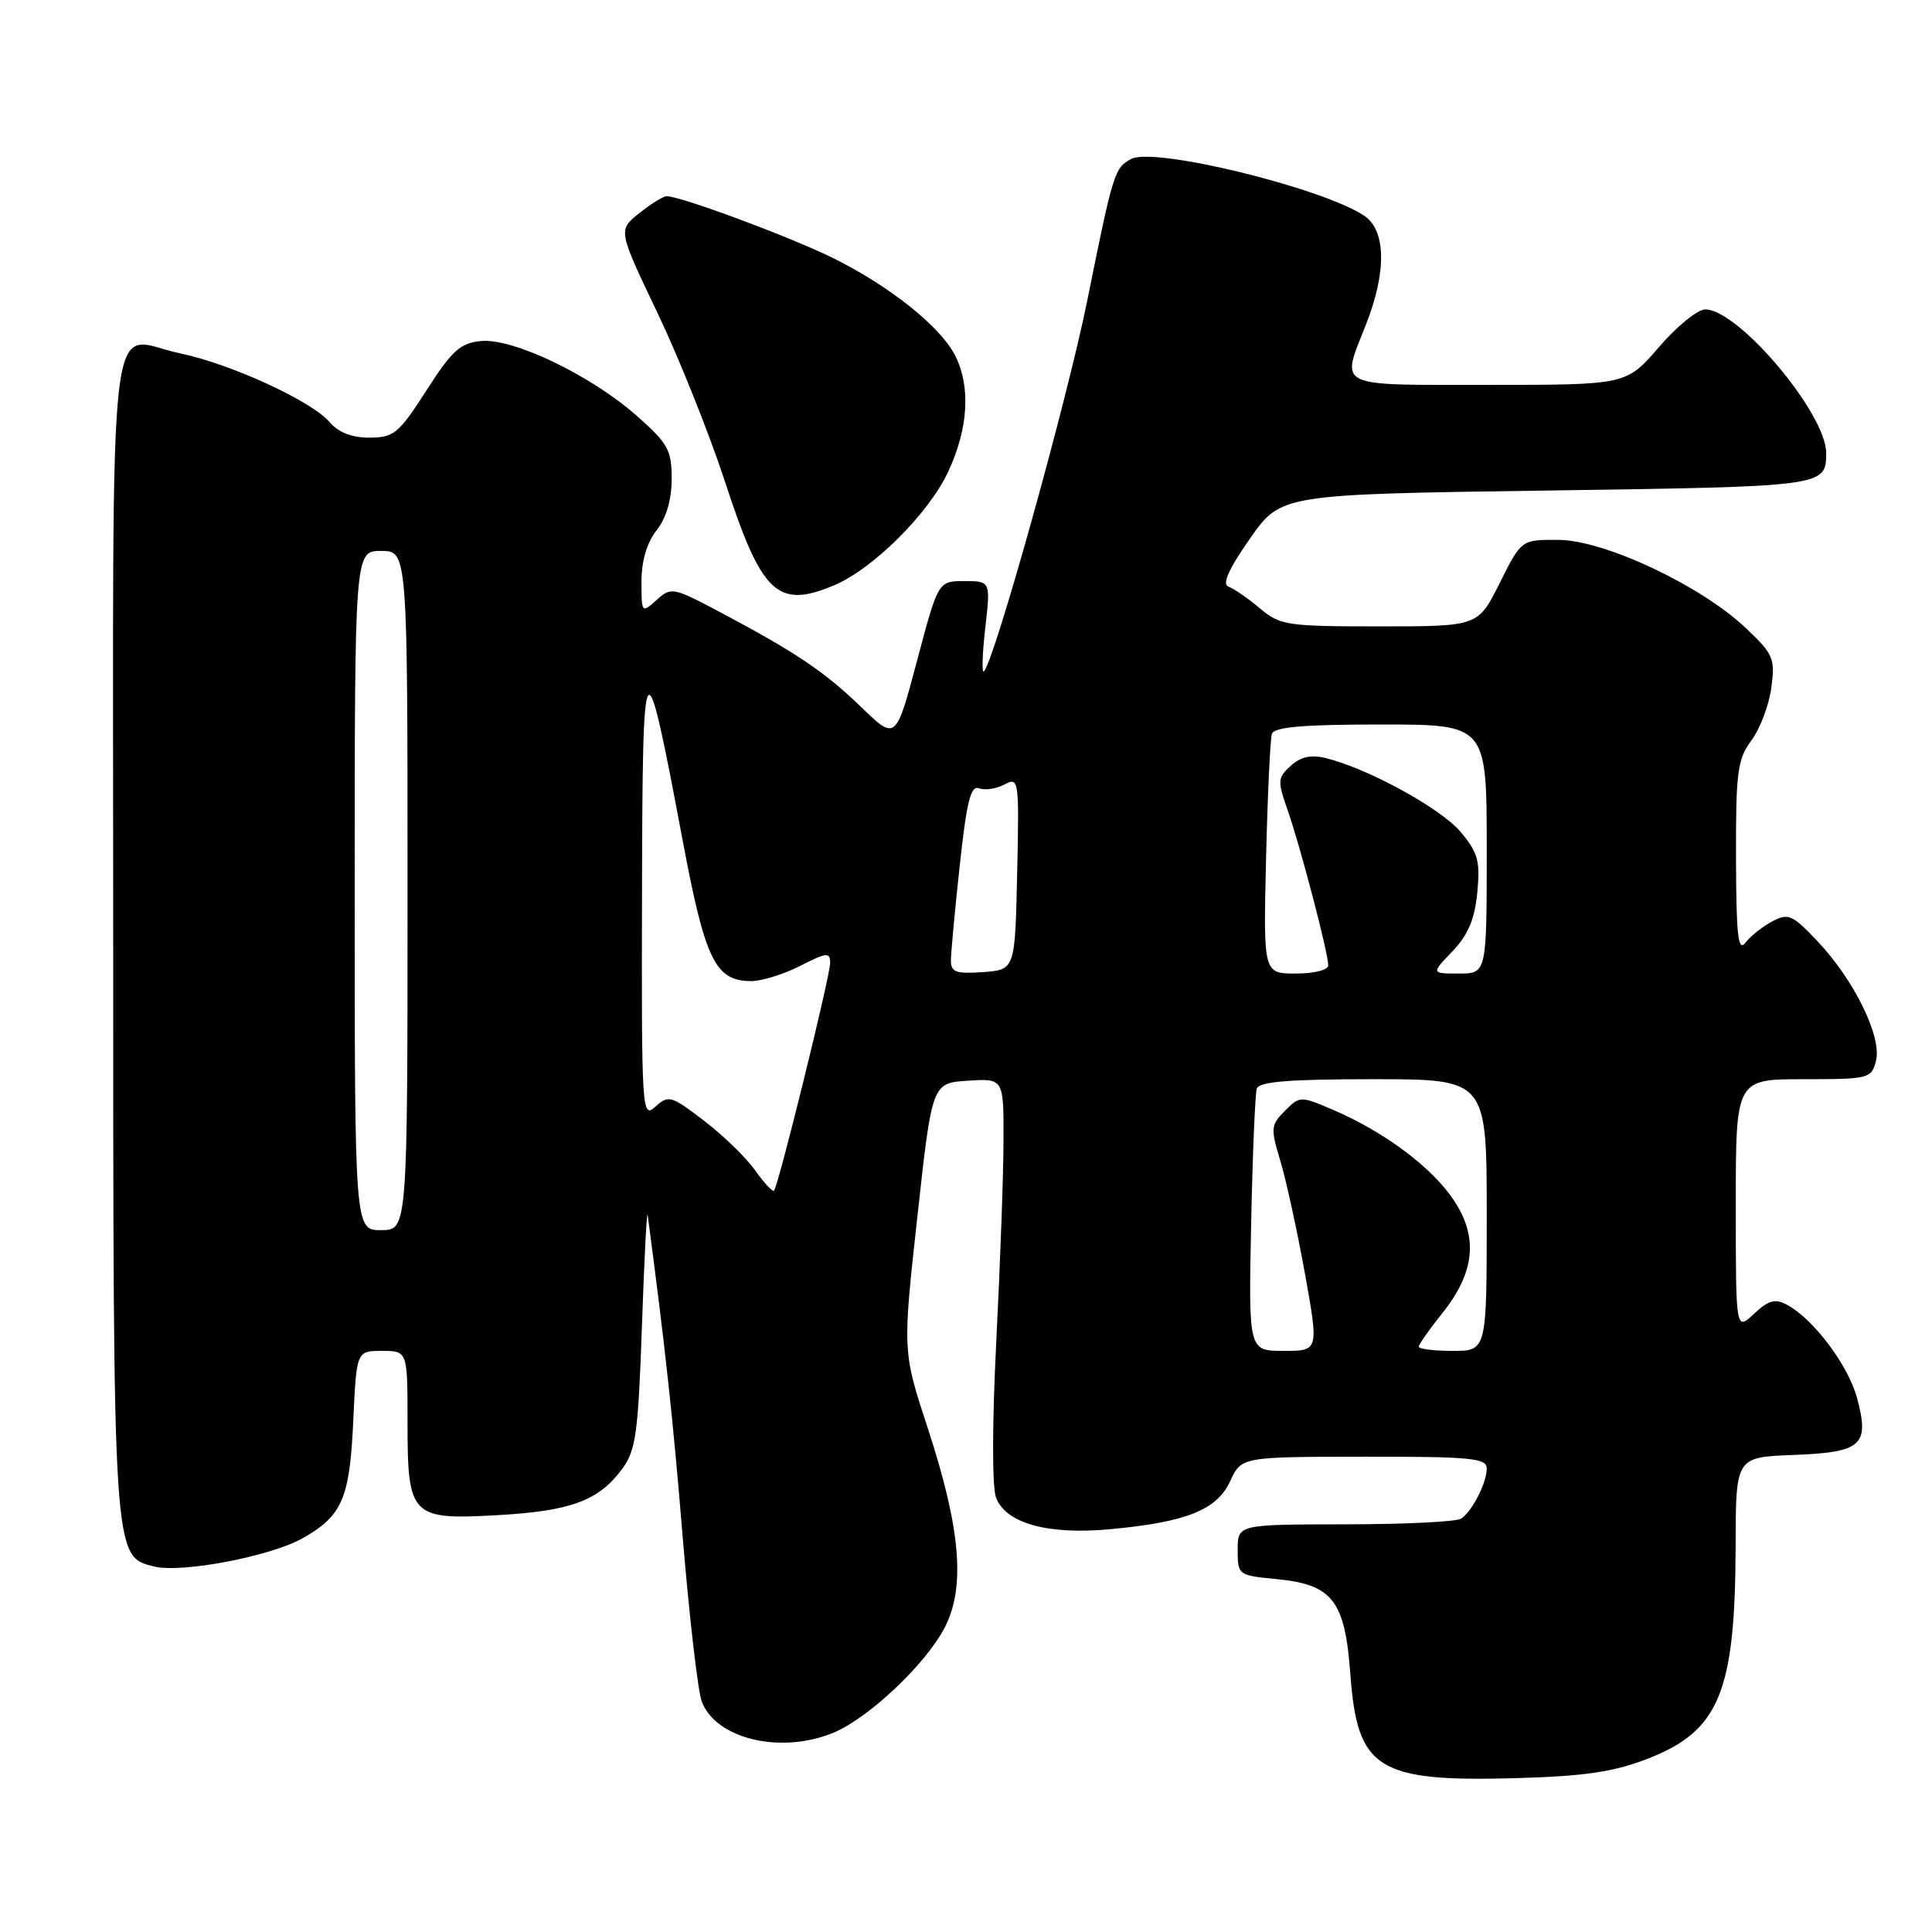 <?xml version="1.0" encoding="UTF-8" standalone="no"?>
<!DOCTYPE svg PUBLIC "-//W3C//DTD SVG 1.1//EN" "http://www.w3.org/Graphics/SVG/1.1/DTD/svg11.dtd" >
<svg xmlns="http://www.w3.org/2000/svg" xmlns:xlink="http://www.w3.org/1999/xlink" version="1.1" viewBox="0 0 256 256">
 <g >
 <path fill="currentColor"
d=" M 218.23 233.08 C 227.82 229.38 229.93 224.29 229.98 204.79 C 230.00 193.08 230.00 193.08 237.64 192.79 C 246.73 192.44 247.76 191.52 246.06 185.22 C 244.89 180.88 240.28 174.75 236.77 172.88 C 235.21 172.04 234.33 172.29 232.41 174.09 C 230.00 176.35 230.00 176.35 230.00 159.67 C 230.00 143.00 230.00 143.00 238.98 143.00 C 247.68 143.00 247.98 142.92 248.58 140.55 C 249.37 137.38 245.70 129.87 240.83 124.72 C 237.49 121.19 236.95 120.96 234.83 122.09 C 233.55 122.77 231.95 124.04 231.28 124.91 C 230.30 126.19 230.06 123.97 230.03 113.71 C 230.00 102.30 230.22 100.61 232.07 98.11 C 233.22 96.57 234.40 93.43 234.71 91.13 C 235.23 87.25 234.99 86.68 231.33 83.22 C 225.38 77.59 212.63 71.58 206.54 71.54 C 201.59 71.50 201.59 71.50 198.72 77.25 C 195.86 83.00 195.86 83.00 182.83 83.00 C 170.52 83.00 169.63 82.87 166.93 80.60 C 165.36 79.27 163.49 77.99 162.79 77.74 C 161.90 77.42 162.79 75.43 165.61 71.39 C 169.73 65.50 169.73 65.50 204.90 65.00 C 241.87 64.47 241.94 64.47 241.98 60.07 C 242.04 54.87 230.37 41.00 225.95 41.00 C 224.94 41.00 222.17 43.25 219.81 46.00 C 215.50 51.00 215.50 51.00 197.25 51.00 C 176.67 51.00 177.66 51.48 181.00 43.00 C 183.76 35.99 183.66 30.48 180.73 28.56 C 175.06 24.84 152.90 19.45 149.90 21.06 C 147.67 22.25 147.51 22.77 144.06 39.86 C 141.42 52.95 131.77 87.57 130.37 88.97 C 130.08 89.25 130.16 86.68 130.55 83.24 C 131.26 77.00 131.26 77.00 127.78 77.00 C 124.31 77.00 124.31 77.00 121.51 87.57 C 118.70 98.13 118.70 98.13 114.10 93.68 C 109.24 88.98 105.43 86.42 95.24 81.02 C 89.17 77.81 88.92 77.77 86.99 79.51 C 85.03 81.28 85.00 81.24 85.00 77.06 C 85.00 74.33 85.71 71.91 87.00 70.27 C 88.29 68.63 89.00 66.22 89.00 63.45 C 89.00 59.61 88.52 58.75 84.32 55.05 C 78.23 49.69 67.97 44.78 63.73 45.19 C 60.99 45.45 59.89 46.45 56.50 51.74 C 52.84 57.44 52.20 57.97 48.97 57.99 C 46.62 58.00 44.85 57.30 43.66 55.92 C 41.27 53.13 30.61 48.23 23.83 46.81 C 14.07 44.76 15.00 36.71 15.00 123.50 C 15.00 206.84 14.96 206.20 20.42 207.57 C 24.02 208.47 35.80 206.24 40.05 203.85 C 45.35 200.87 46.34 198.60 46.81 188.25 C 47.24 179.00 47.24 179.00 50.62 179.00 C 54.00 179.00 54.00 179.00 54.00 188.43 C 54.00 200.98 54.43 201.42 66.03 200.76 C 75.64 200.21 79.32 198.85 82.41 194.68 C 84.26 192.18 84.56 190.01 85.06 175.68 C 85.37 166.78 85.71 160.18 85.82 161.00 C 88.16 178.63 89.15 187.74 90.47 203.77 C 91.35 214.37 92.48 224.13 92.99 225.47 C 94.88 230.45 103.53 232.48 110.47 229.58 C 115.16 227.62 122.75 220.42 125.21 215.60 C 127.95 210.22 127.28 202.51 122.93 189.23 C 119.59 179.05 119.59 179.05 121.55 161.28 C 123.50 143.50 123.50 143.50 128.25 143.20 C 133.00 142.89 133.00 142.89 132.97 151.20 C 132.96 155.76 132.52 167.73 132.01 177.79 C 131.46 188.63 131.45 197.04 131.98 198.44 C 133.27 201.85 138.84 203.40 147.08 202.63 C 157.21 201.69 161.23 200.08 163.00 196.27 C 164.50 193.04 164.50 193.04 180.75 193.02 C 194.84 193.00 197.00 193.21 197.00 194.57 C 197.00 196.49 195.09 200.24 193.60 201.23 C 193.00 201.64 186.09 201.98 178.25 201.98 C 164.00 202.00 164.00 202.00 164.00 205.37 C 164.00 208.70 164.07 208.75 169.08 209.23 C 176.58 209.95 178.21 212.05 178.93 221.86 C 179.86 234.48 182.52 236.13 201.00 235.61 C 209.90 235.36 213.79 234.79 218.23 233.08 Z  M 110.47 77.58 C 115.66 75.41 123.03 68.08 125.64 62.50 C 128.33 56.75 128.65 51.15 126.52 47.03 C 124.55 43.24 117.92 37.94 110.50 34.25 C 104.90 31.46 90.20 25.99 88.33 26.00 C 87.87 26.01 86.24 27.02 84.69 28.26 C 81.89 30.50 81.89 30.50 87.10 41.42 C 89.97 47.42 94.01 57.54 96.09 63.90 C 100.92 78.70 103.01 80.69 110.47 77.58 Z  M 165.78 162.25 C 165.97 153.04 166.31 144.94 166.53 144.25 C 166.83 143.32 170.83 143.00 181.97 143.00 C 197.00 143.00 197.00 143.00 197.00 161.00 C 197.00 179.00 197.00 179.00 192.50 179.00 C 190.03 179.00 188.00 178.75 188.00 178.44 C 188.00 178.13 189.37 176.18 191.04 174.10 C 195.42 168.65 195.92 163.99 192.66 159.07 C 189.80 154.73 183.47 149.99 176.68 147.08 C 172.31 145.20 172.24 145.21 170.26 147.19 C 168.38 149.06 168.34 149.49 169.66 153.85 C 170.43 156.41 171.89 163.11 172.91 168.75 C 174.75 179.00 174.75 179.00 170.09 179.00 C 165.44 179.00 165.44 179.00 165.78 162.25 Z  M 47.00 118.00 C 47.00 73.00 47.00 73.00 50.50 73.00 C 54.00 73.00 54.00 73.00 54.00 118.00 C 54.00 163.00 54.00 163.00 50.50 163.00 C 47.00 163.00 47.00 163.00 47.00 118.00 Z  M 100.03 155.04 C 98.83 153.35 95.78 150.40 93.26 148.48 C 88.95 145.18 88.58 145.07 86.84 146.64 C 85.06 148.26 85.00 147.39 85.07 118.40 C 85.14 84.72 85.39 84.40 90.48 111.49 C 93.44 127.23 94.79 130.00 99.54 130.00 C 100.94 130.00 103.86 129.09 106.04 127.98 C 109.55 126.19 110.00 126.15 110.00 127.59 C 110.00 129.34 103.13 157.20 102.56 157.77 C 102.37 157.96 101.23 156.73 100.03 155.04 Z  M 126.00 127.31 C 126.00 126.31 126.52 120.64 127.17 114.71 C 128.09 106.16 128.63 104.03 129.74 104.45 C 130.51 104.75 132.03 104.52 133.10 103.95 C 135.01 102.93 135.05 103.26 134.78 115.70 C 134.50 128.50 134.50 128.50 130.25 128.81 C 126.70 129.06 126.00 128.82 126.00 127.31 Z  M 167.76 113.75 C 167.96 105.36 168.31 97.94 168.53 97.25 C 168.83 96.33 172.63 96.00 182.97 96.00 C 197.00 96.00 197.00 96.00 197.00 112.50 C 197.00 129.00 197.00 129.00 193.31 129.00 C 189.63 129.00 189.63 129.00 192.46 126.05 C 194.53 123.88 195.41 121.80 195.75 118.25 C 196.15 114.08 195.84 112.97 193.53 110.22 C 190.91 107.11 181.31 101.85 175.71 100.46 C 173.73 99.97 172.37 100.26 171.03 101.47 C 169.29 103.05 169.26 103.47 170.61 107.32 C 172.27 112.03 176.00 126.27 176.00 127.92 C 176.00 128.53 174.12 129.00 171.70 129.00 C 167.40 129.00 167.40 129.00 167.76 113.75 Z "/>
</g>
</svg>